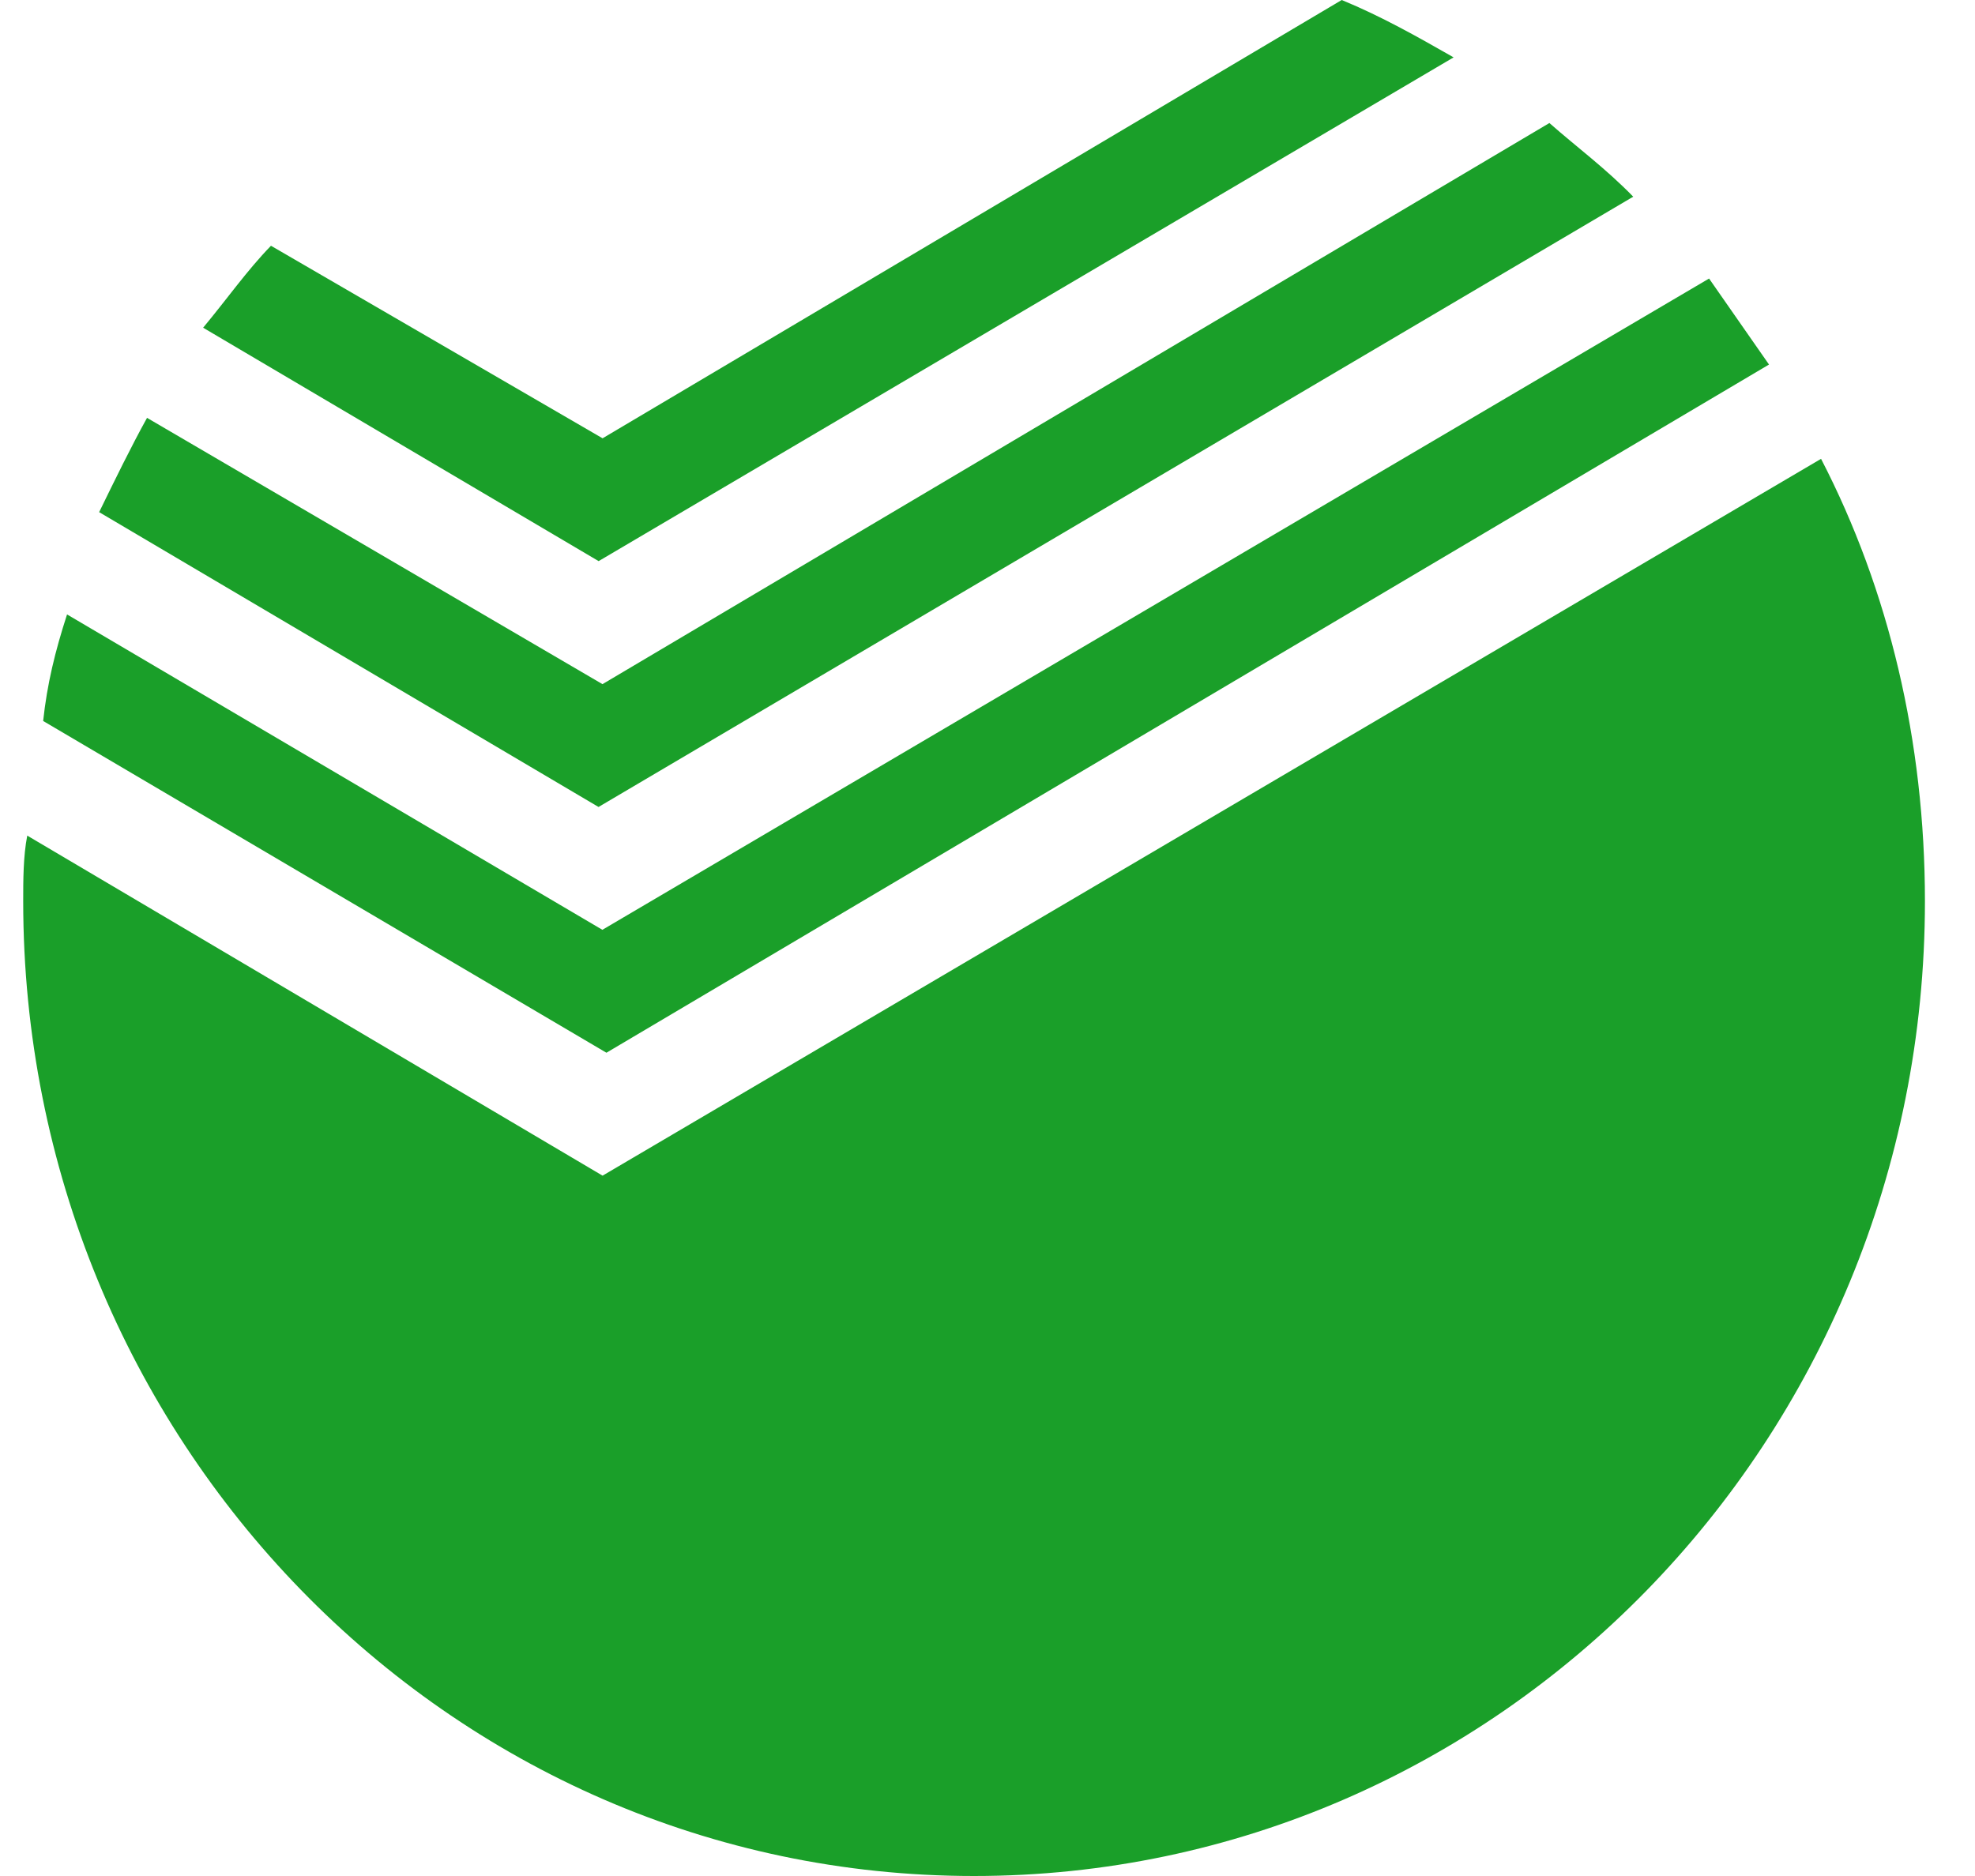 <svg width="20" height="19" viewBox="0 0 20 19" fill="none" xmlns="http://www.w3.org/2000/svg">
    <path d="M17.914 3.692C17.711 3.402 17.509 3.112 17.307 2.821L6.1 9.417L0.679 6.223C0.558 6.596 0.477 6.928 0.437 7.302L6.141 10.662L17.914 3.692Z" fill="#1A9F29"/>
    <path d="M6.102 11.907L0.276 8.463C0.235 8.671 0.235 8.92 0.235 9.127C0.235 14.562 4.524 19 9.864 19C15.164 19 19.493 14.603 19.493 9.127C19.493 7.509 19.128 5.974 18.441 4.647L6.102 11.907Z" fill="#1A9F29"/>
    <path d="M16.539 1.992C16.256 1.702 15.973 1.495 15.69 1.246L6.101 6.929L1.489 4.232C1.328 4.523 1.166 4.855 1.004 5.187L6.061 8.173L16.539 1.992Z" fill="#1A9F29"/>
    <path d="M14.72 0.581C14.355 0.373 13.991 0.166 13.587 0L6.102 4.439L2.744 2.489C2.502 2.738 2.299 3.028 2.057 3.319L6.062 5.683L14.72 0.581Z" fill="#1A9F29"/>
</svg>